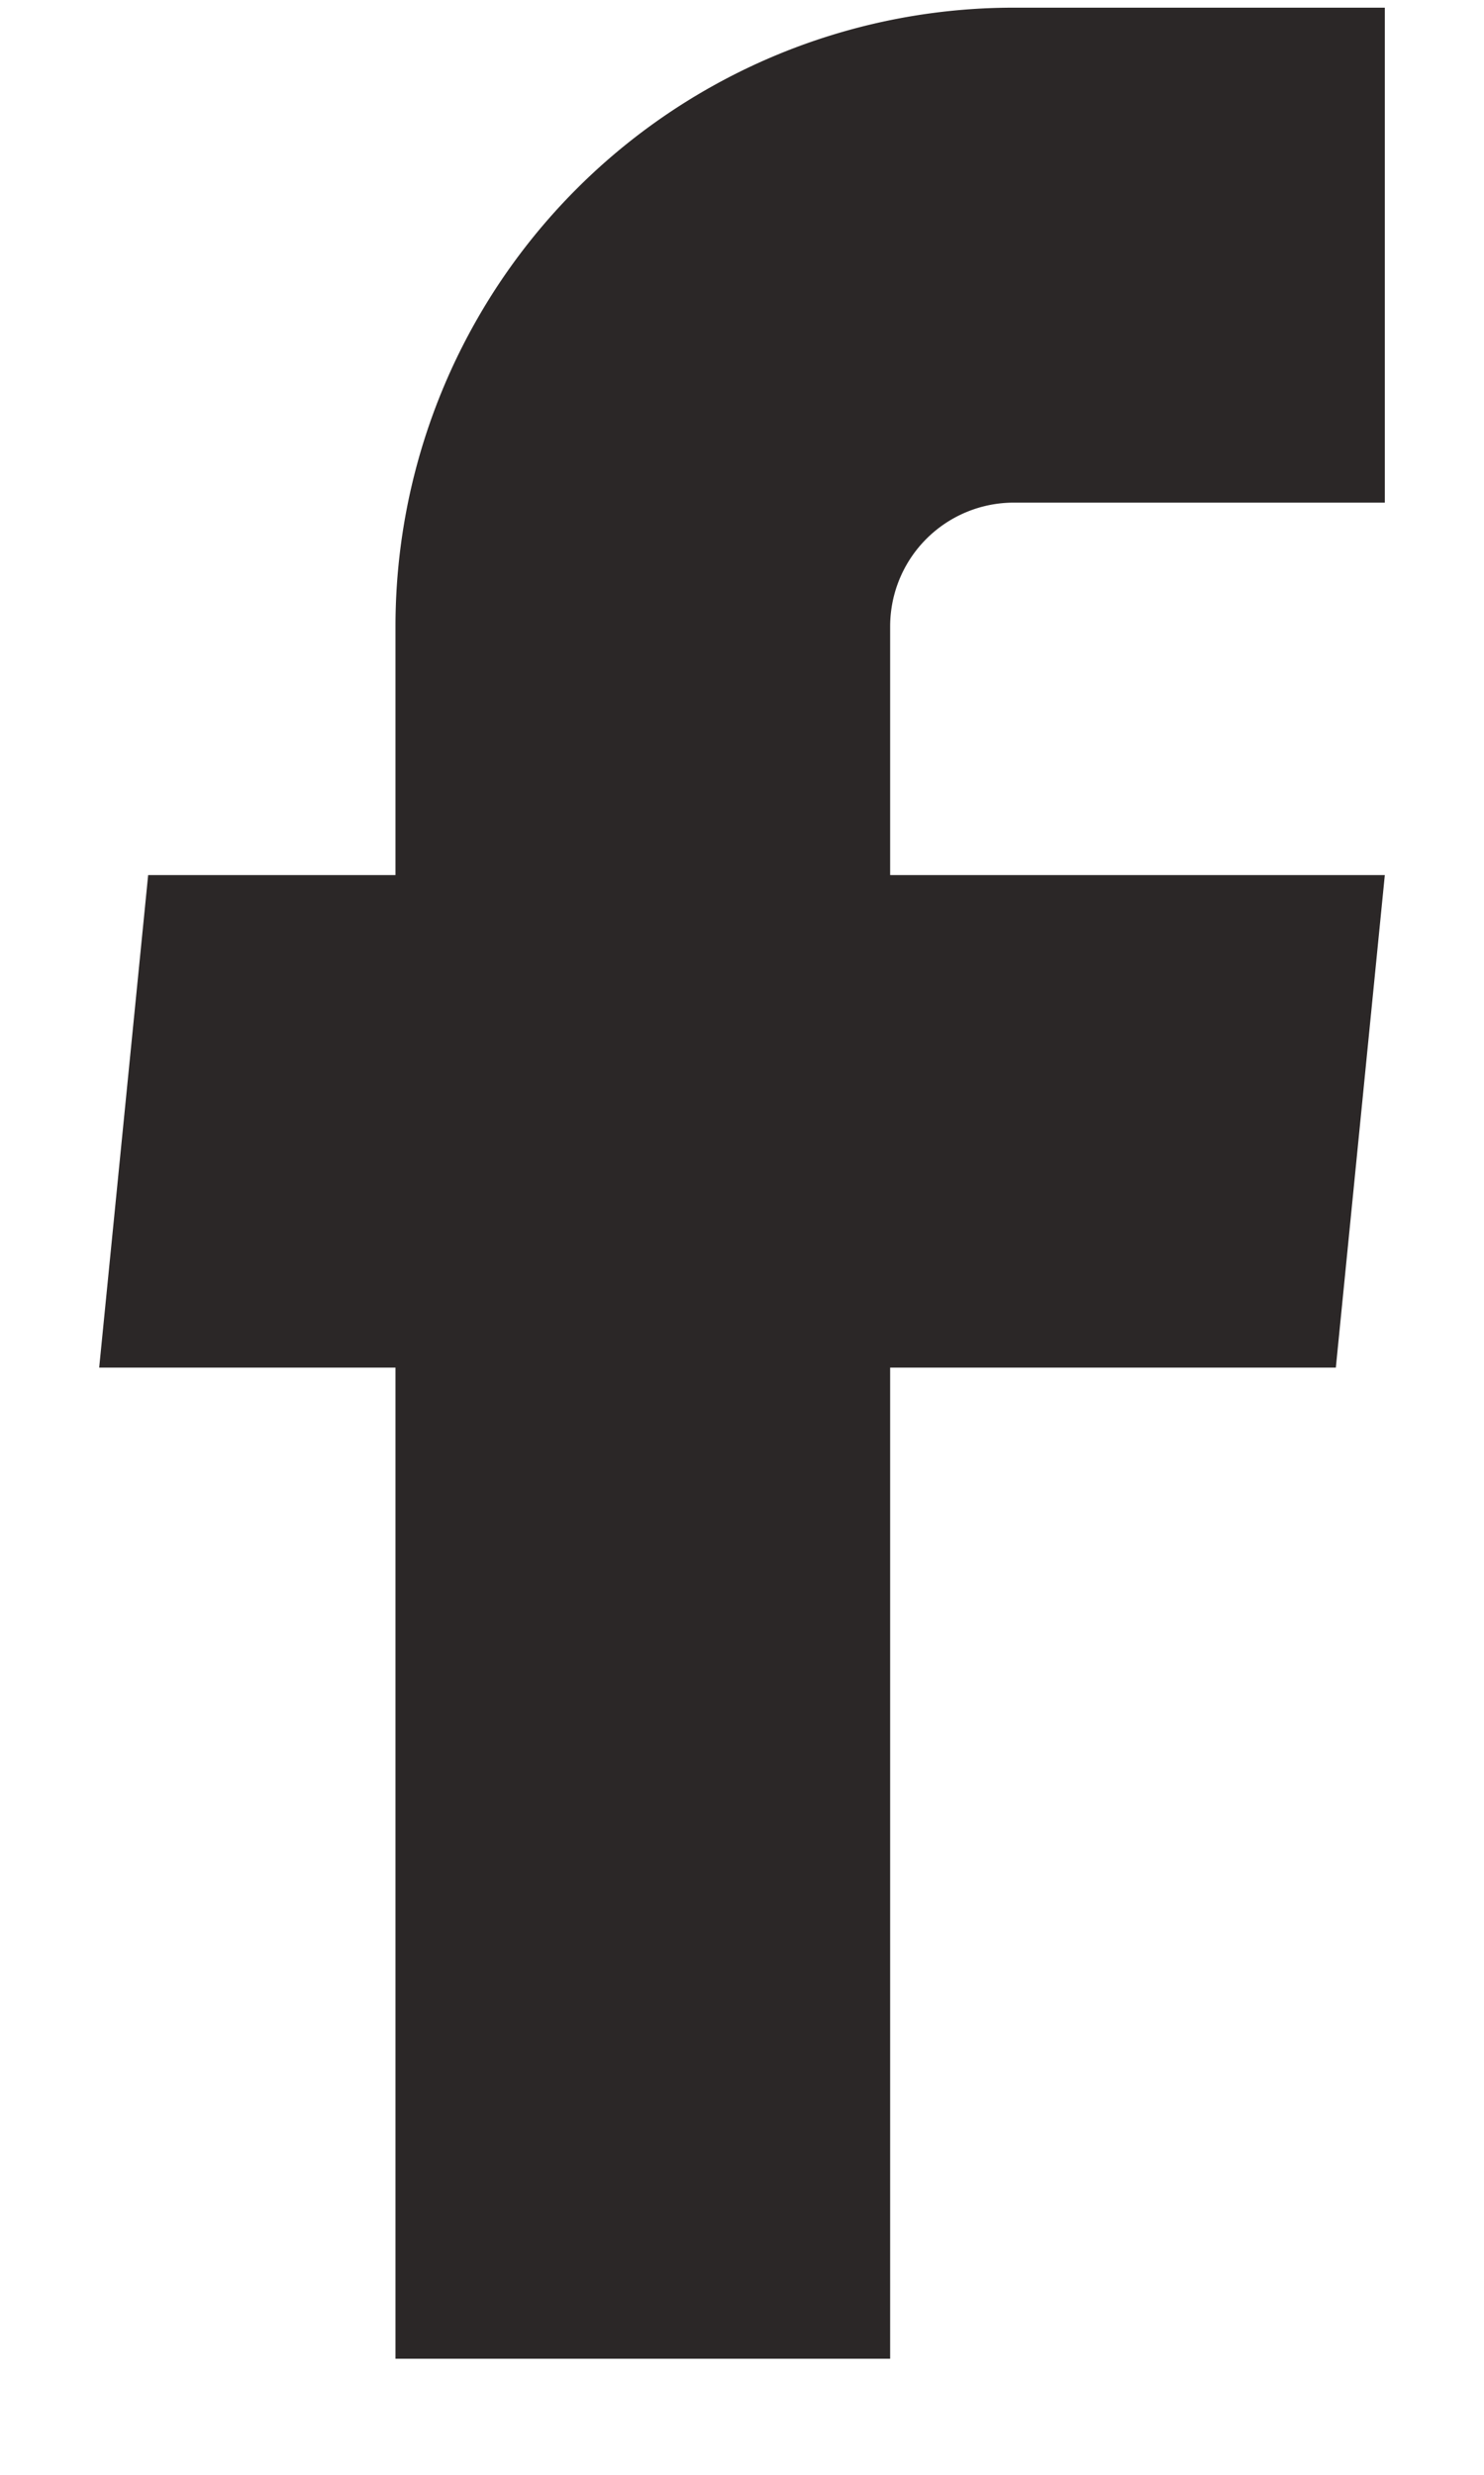 <svg width="12" height="20" fill="none" xmlns="http://www.w3.org/2000/svg"><path d="M3.198 19.062h4v-8.01h3.604l.396-3.98h-4v-2.01a1 1 0 011-1h3v-4h-3a5 5 0 00-5 5v2.01h-2l-.396 3.98h2.396v8.01z" fill="#2B2727"/></svg>